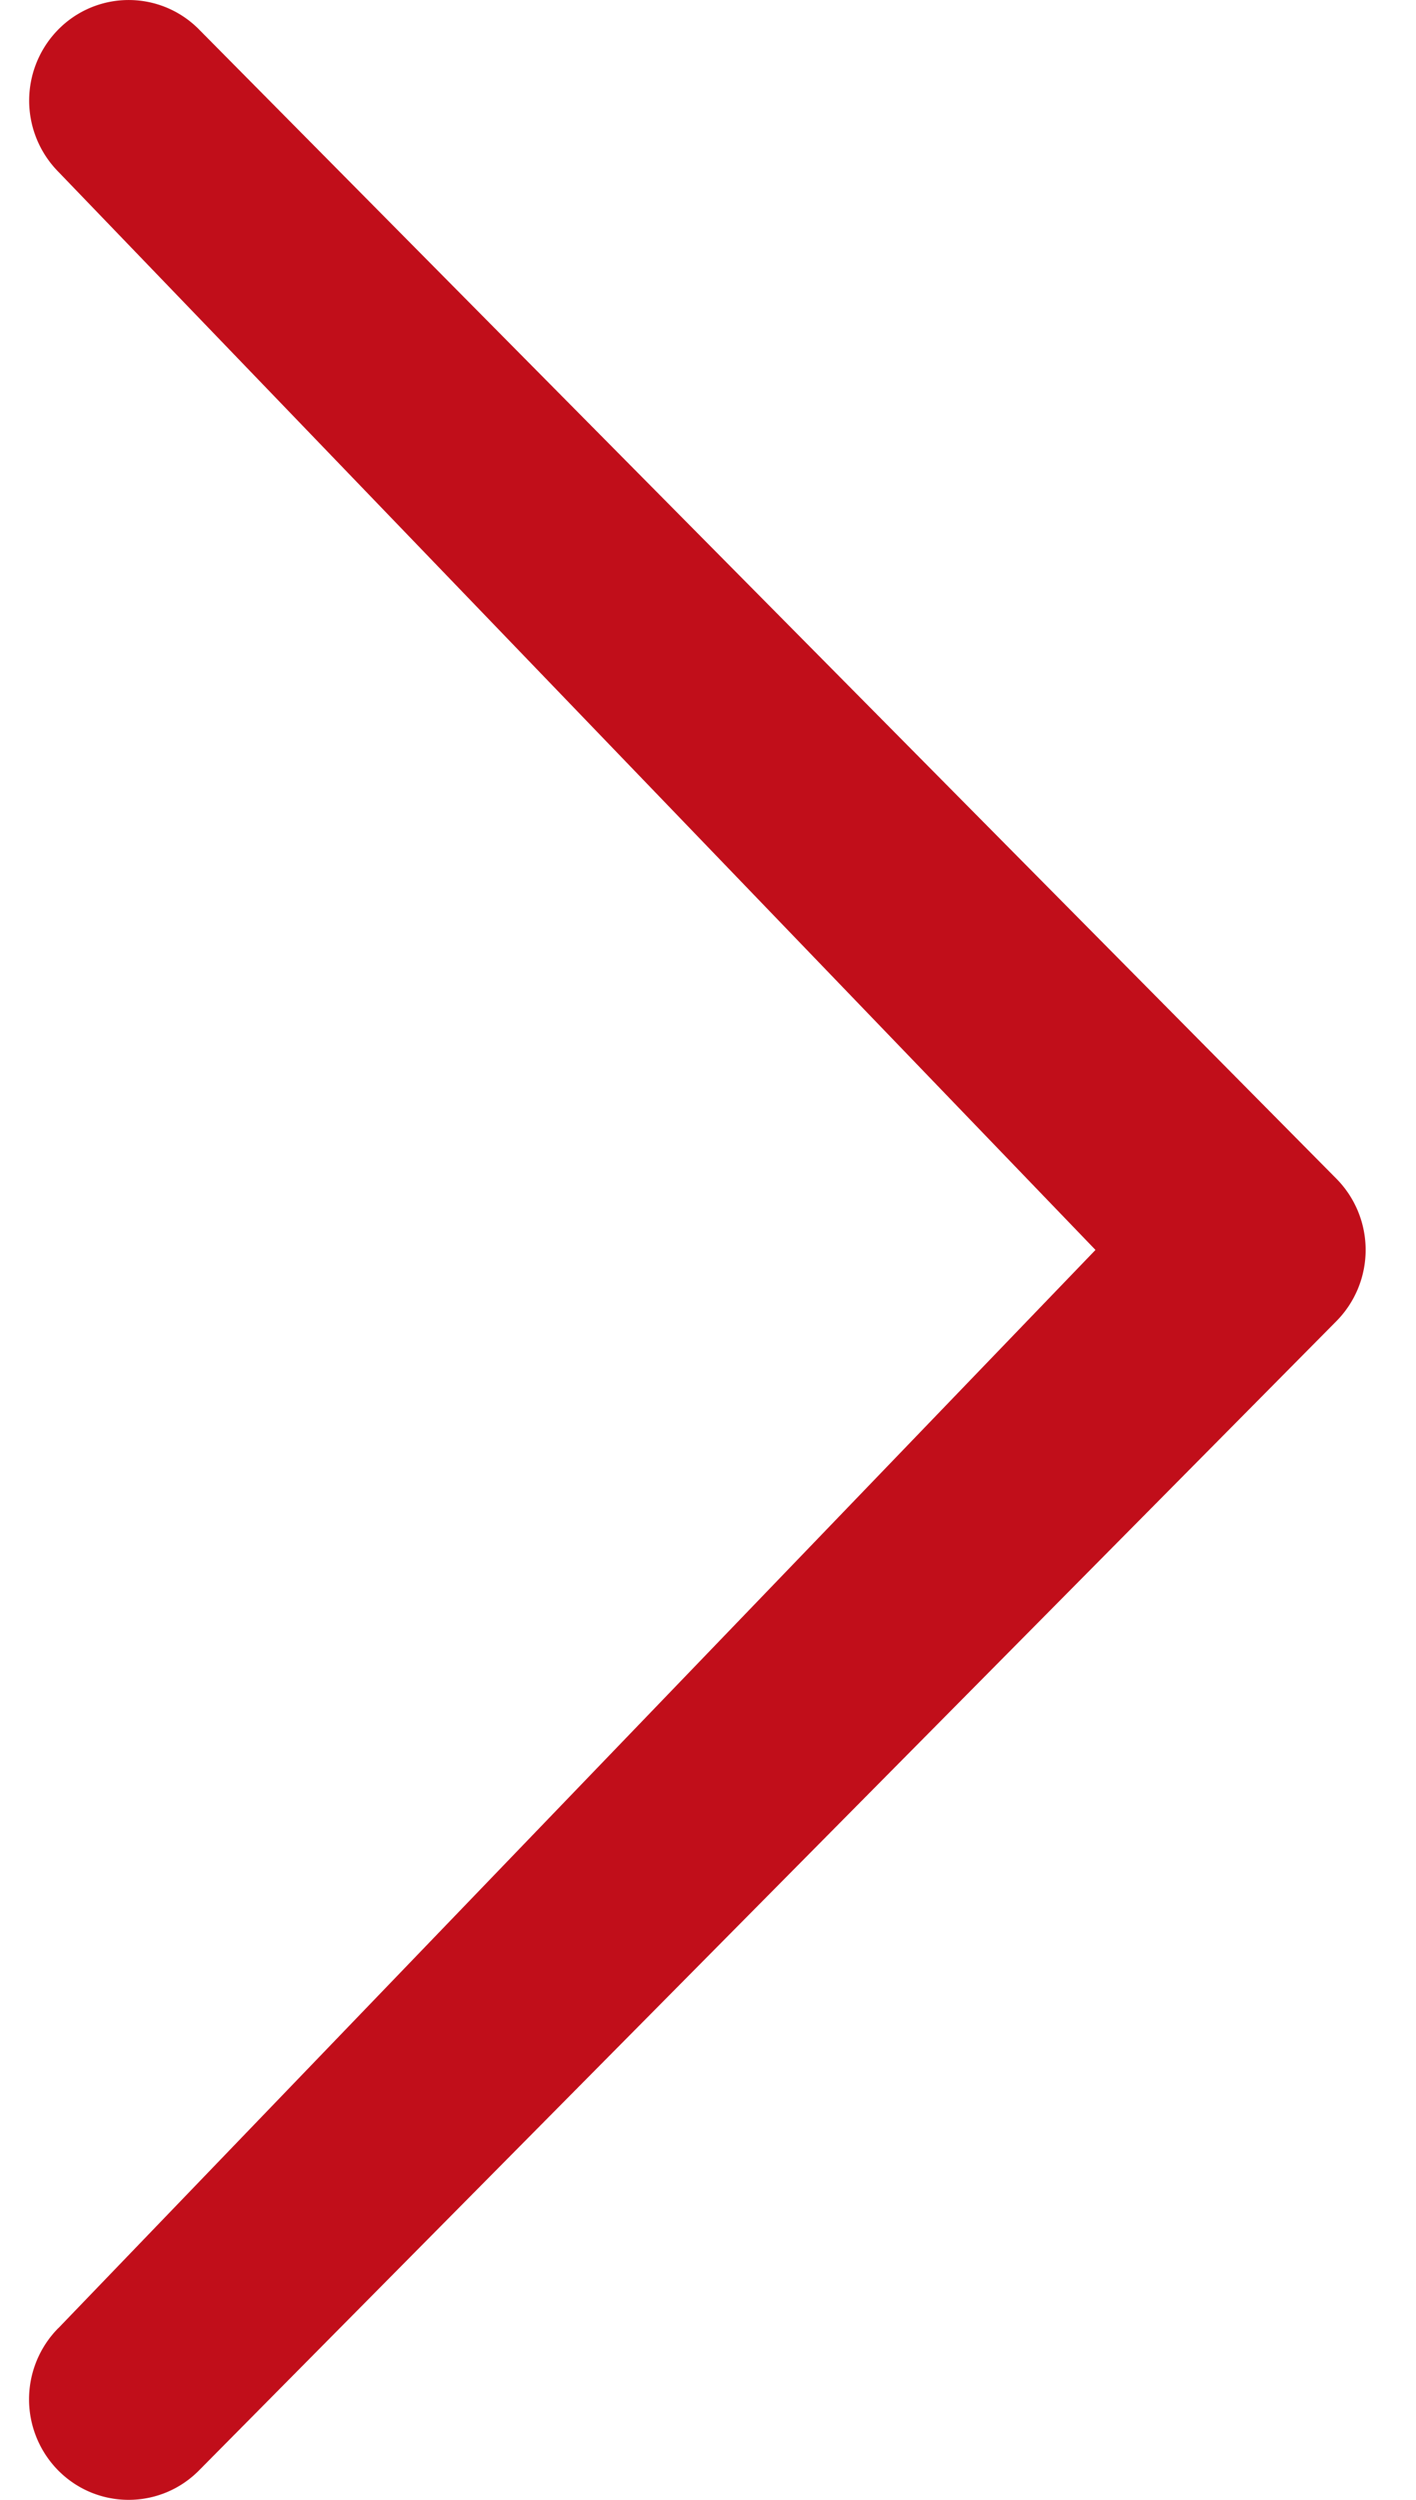 <svg width="17" height="30" viewBox="0 0 17 30" xmlns="http://www.w3.org/2000/svg"><title>ico-scroll-left</title><path d="M.699 27.94a1.215 1.215 0 0 0 0 1.707c.466.47 1.223.471 1.69 0l13.656-13.793a1.216 1.216 0 0 0 0-1.708L2.39.354a1.186 1.186 0 0 0-1.69 0 1.216 1.216 0 0 0 0 1.707L13.152 15 .7 27.94z" fill="#C10E1A"/></svg>